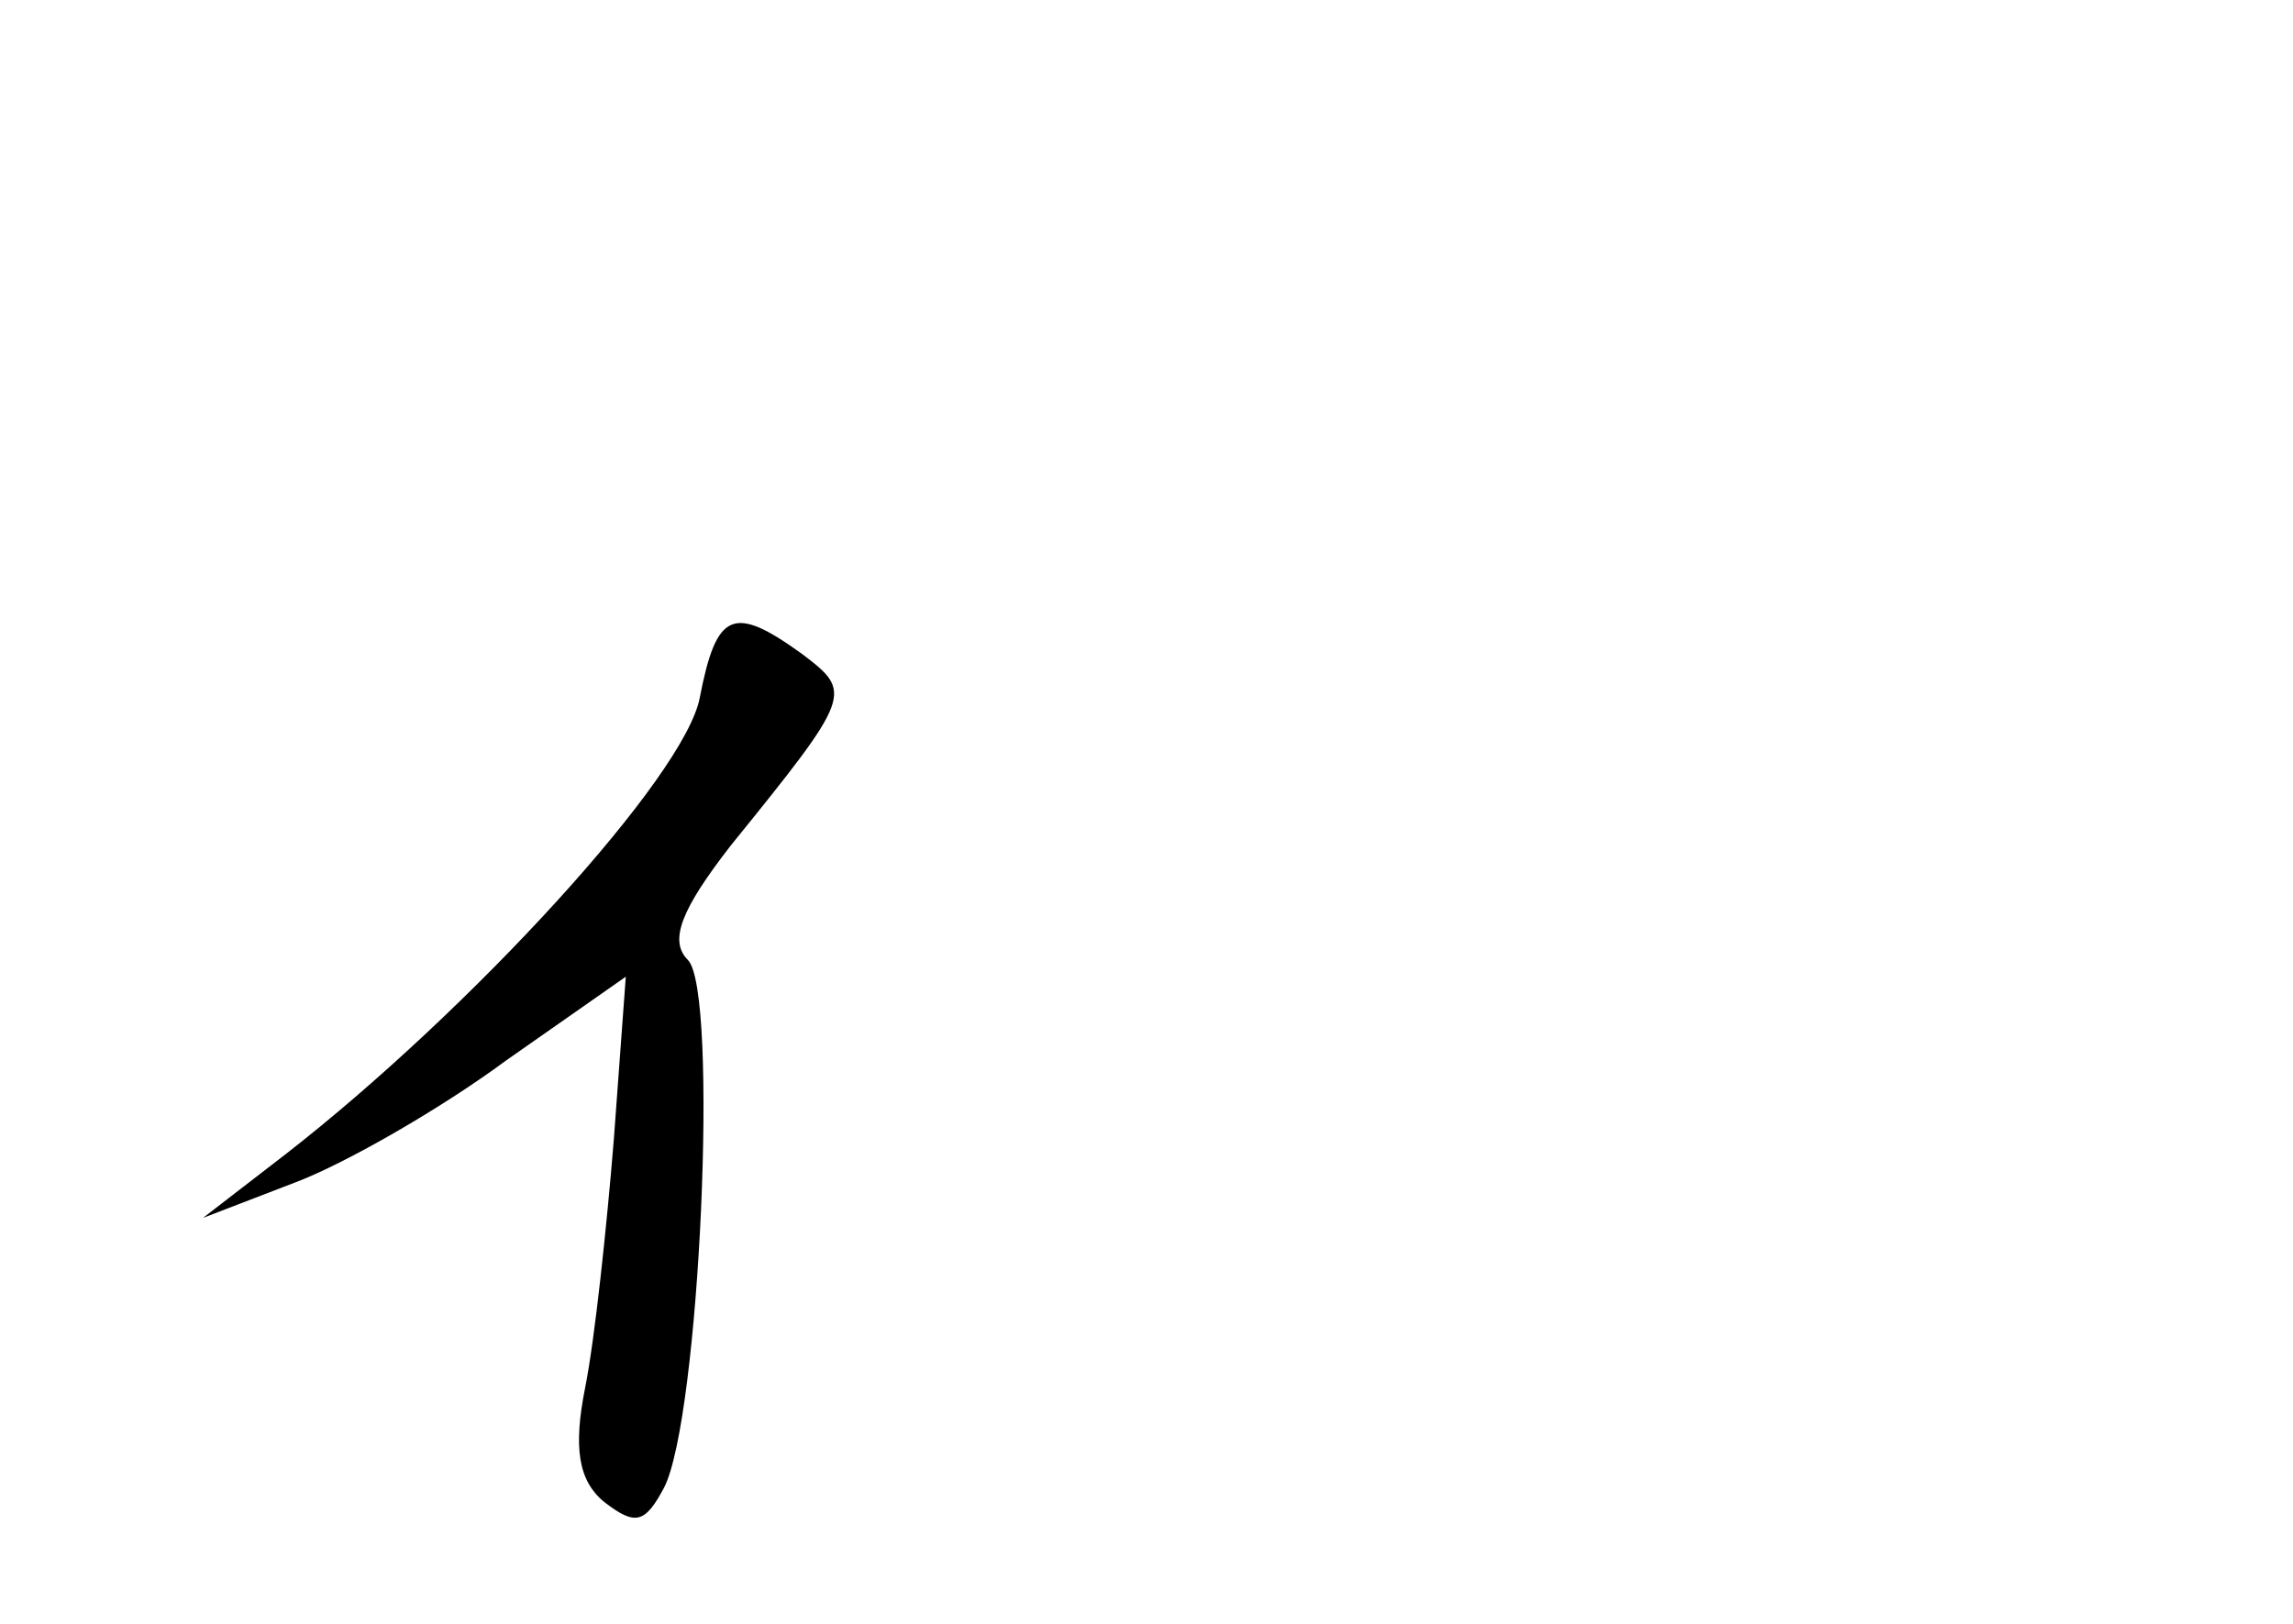 <?xml version="1.0" standalone="no"?>
<!DOCTYPE svg PUBLIC "-//W3C//DTD SVG 20010904//EN"
 "http://www.w3.org/TR/2001/REC-SVG-20010904/DTD/svg10.dtd">
<svg version="1.0" xmlns="http://www.w3.org/2000/svg"
 width="96pt" height="68pt" viewBox="0 0 96 68"
 preserveAspectRatio="xMidYMid meet">
<g transform="translate(0,68) scale(0.1,-0.1)"
fill="#000000" stroke="none">
<path d="M293 388 c-6 -33 -96 -131 -173 -191 l-35 -27 39 15 c21 8 61 31 88
51 l50 35 -5 -68 c-3 -37 -8 -84 -12 -104 -5 -25 -3 -39 8 -48 13 -10 17 -9
25 6 15 29 23 208 10 221 -8 8 -3 21 18 48 51 63 51 64 30 80 -29 21 -36 18
-43 -18z"/>
</g>
</svg>
